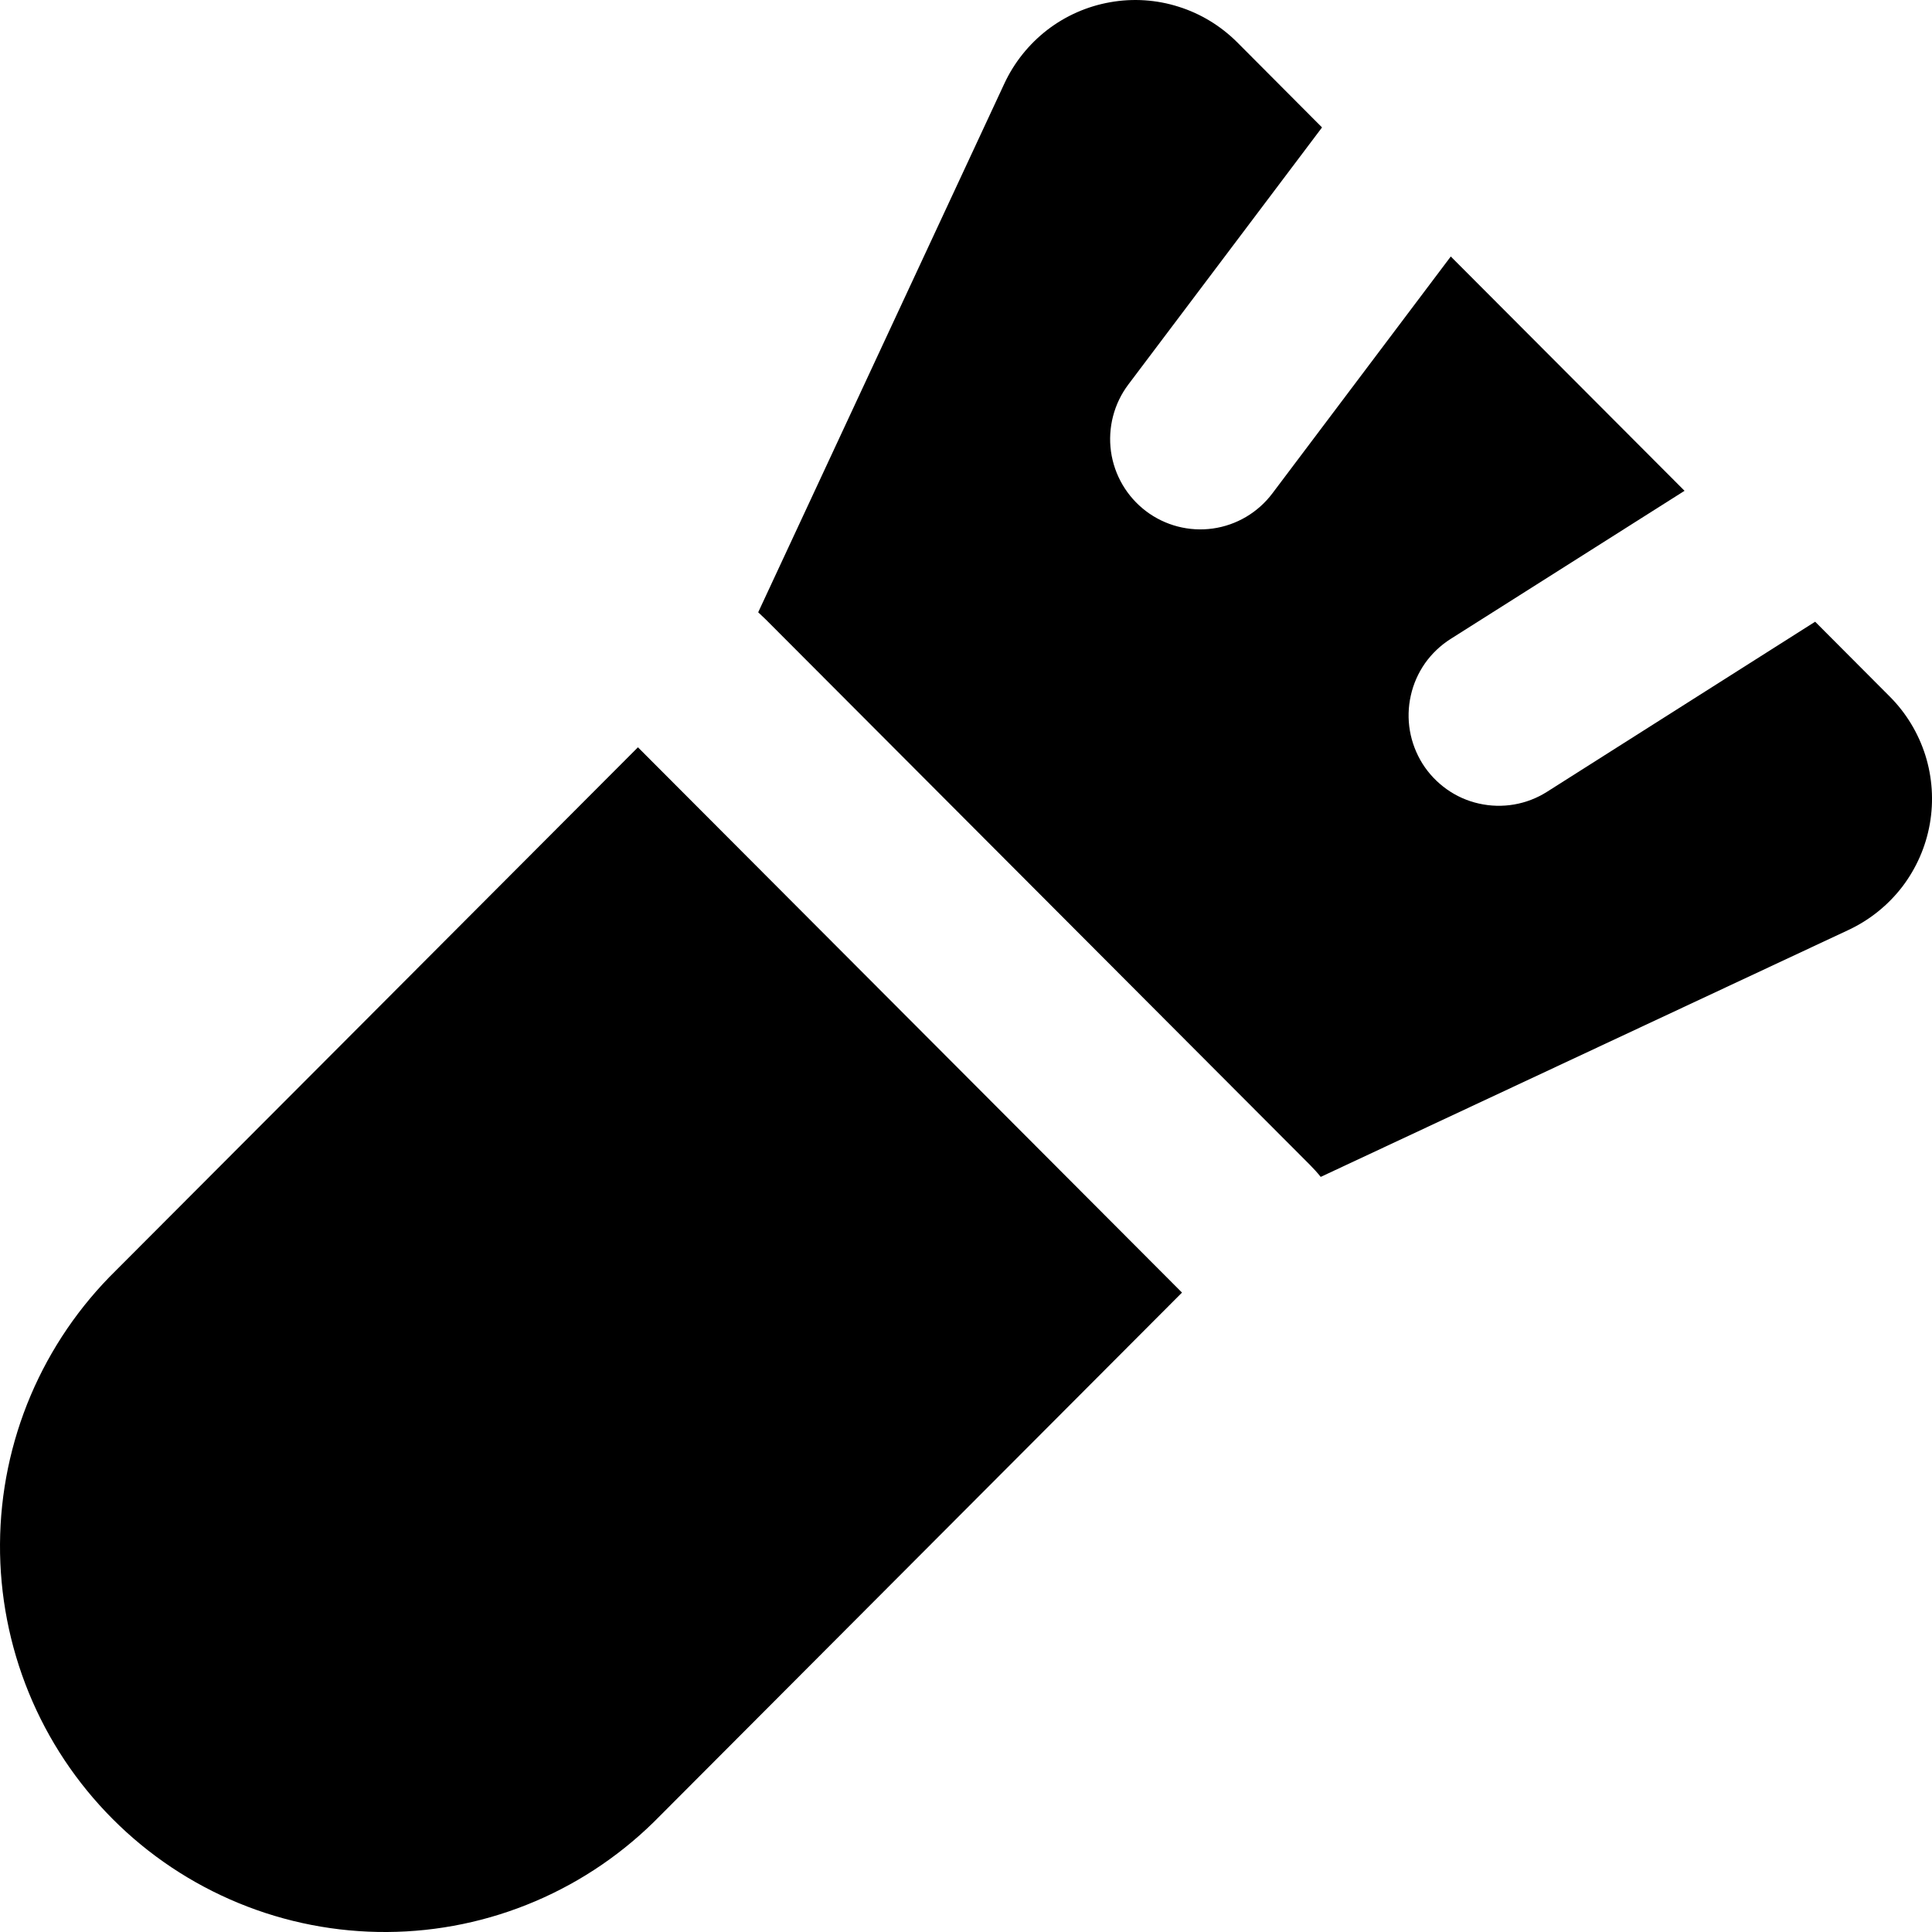 <svg width="25" height="25" viewBox="0 0 25 25" fill="none"
    xmlns="http://www.w3.org/2000/svg">
    <path fill-rule="evenodd" clip-rule="evenodd" d="M23.923 12.032L17.09 15.229C17.046 15.174 16.998 15.121 16.948 15.071L9.908 8.015L9.811 7.923L12.996 1.082C13.123 0.809 13.314 0.571 13.552 0.387C13.79 0.204 14.069 0.081 14.365 0.029C14.661 -0.024 14.965 -0.004 15.251 0.087C15.538 0.177 15.798 0.336 16.011 0.549L17.107 1.649L14.601 4.975C14.414 5.223 14.334 5.535 14.376 5.842C14.419 6.149 14.582 6.427 14.829 6.614C15.076 6.801 15.388 6.882 15.694 6.839C16.001 6.796 16.278 6.632 16.464 6.385L18.773 3.319L21.798 6.351L18.771 8.268C18.641 8.35 18.529 8.457 18.44 8.582C18.352 8.708 18.289 8.85 18.256 8.999C18.222 9.149 18.218 9.304 18.244 9.456C18.27 9.607 18.326 9.752 18.407 9.882C18.489 10.012 18.596 10.124 18.721 10.213C18.846 10.302 18.988 10.365 19.137 10.398C19.287 10.432 19.442 10.436 19.593 10.41C19.744 10.384 19.889 10.328 20.018 10.246L23.488 8.045L24.453 9.013C24.665 9.225 24.823 9.486 24.914 9.773C25.004 10.06 25.024 10.364 24.972 10.66C24.92 10.957 24.797 11.236 24.615 11.475C24.432 11.713 24.195 11.904 23.923 12.032ZM15.295 16.726L8.255 9.67L1.502 16.438C1.031 16.899 0.655 17.45 0.397 18.057C0.139 18.665 0.004 19.318 9.68526e-05 19.979C-0.004 20.639 0.123 21.294 0.373 21.905C0.623 22.516 0.992 23.071 1.458 23.538C1.924 24.006 2.478 24.375 3.088 24.626C3.697 24.877 4.351 25.004 5.01 25C5.669 24.996 6.32 24.861 6.927 24.602C7.533 24.344 8.082 23.967 8.543 23.494L15.295 16.726Z" fill="currentColor"/>
</svg>
